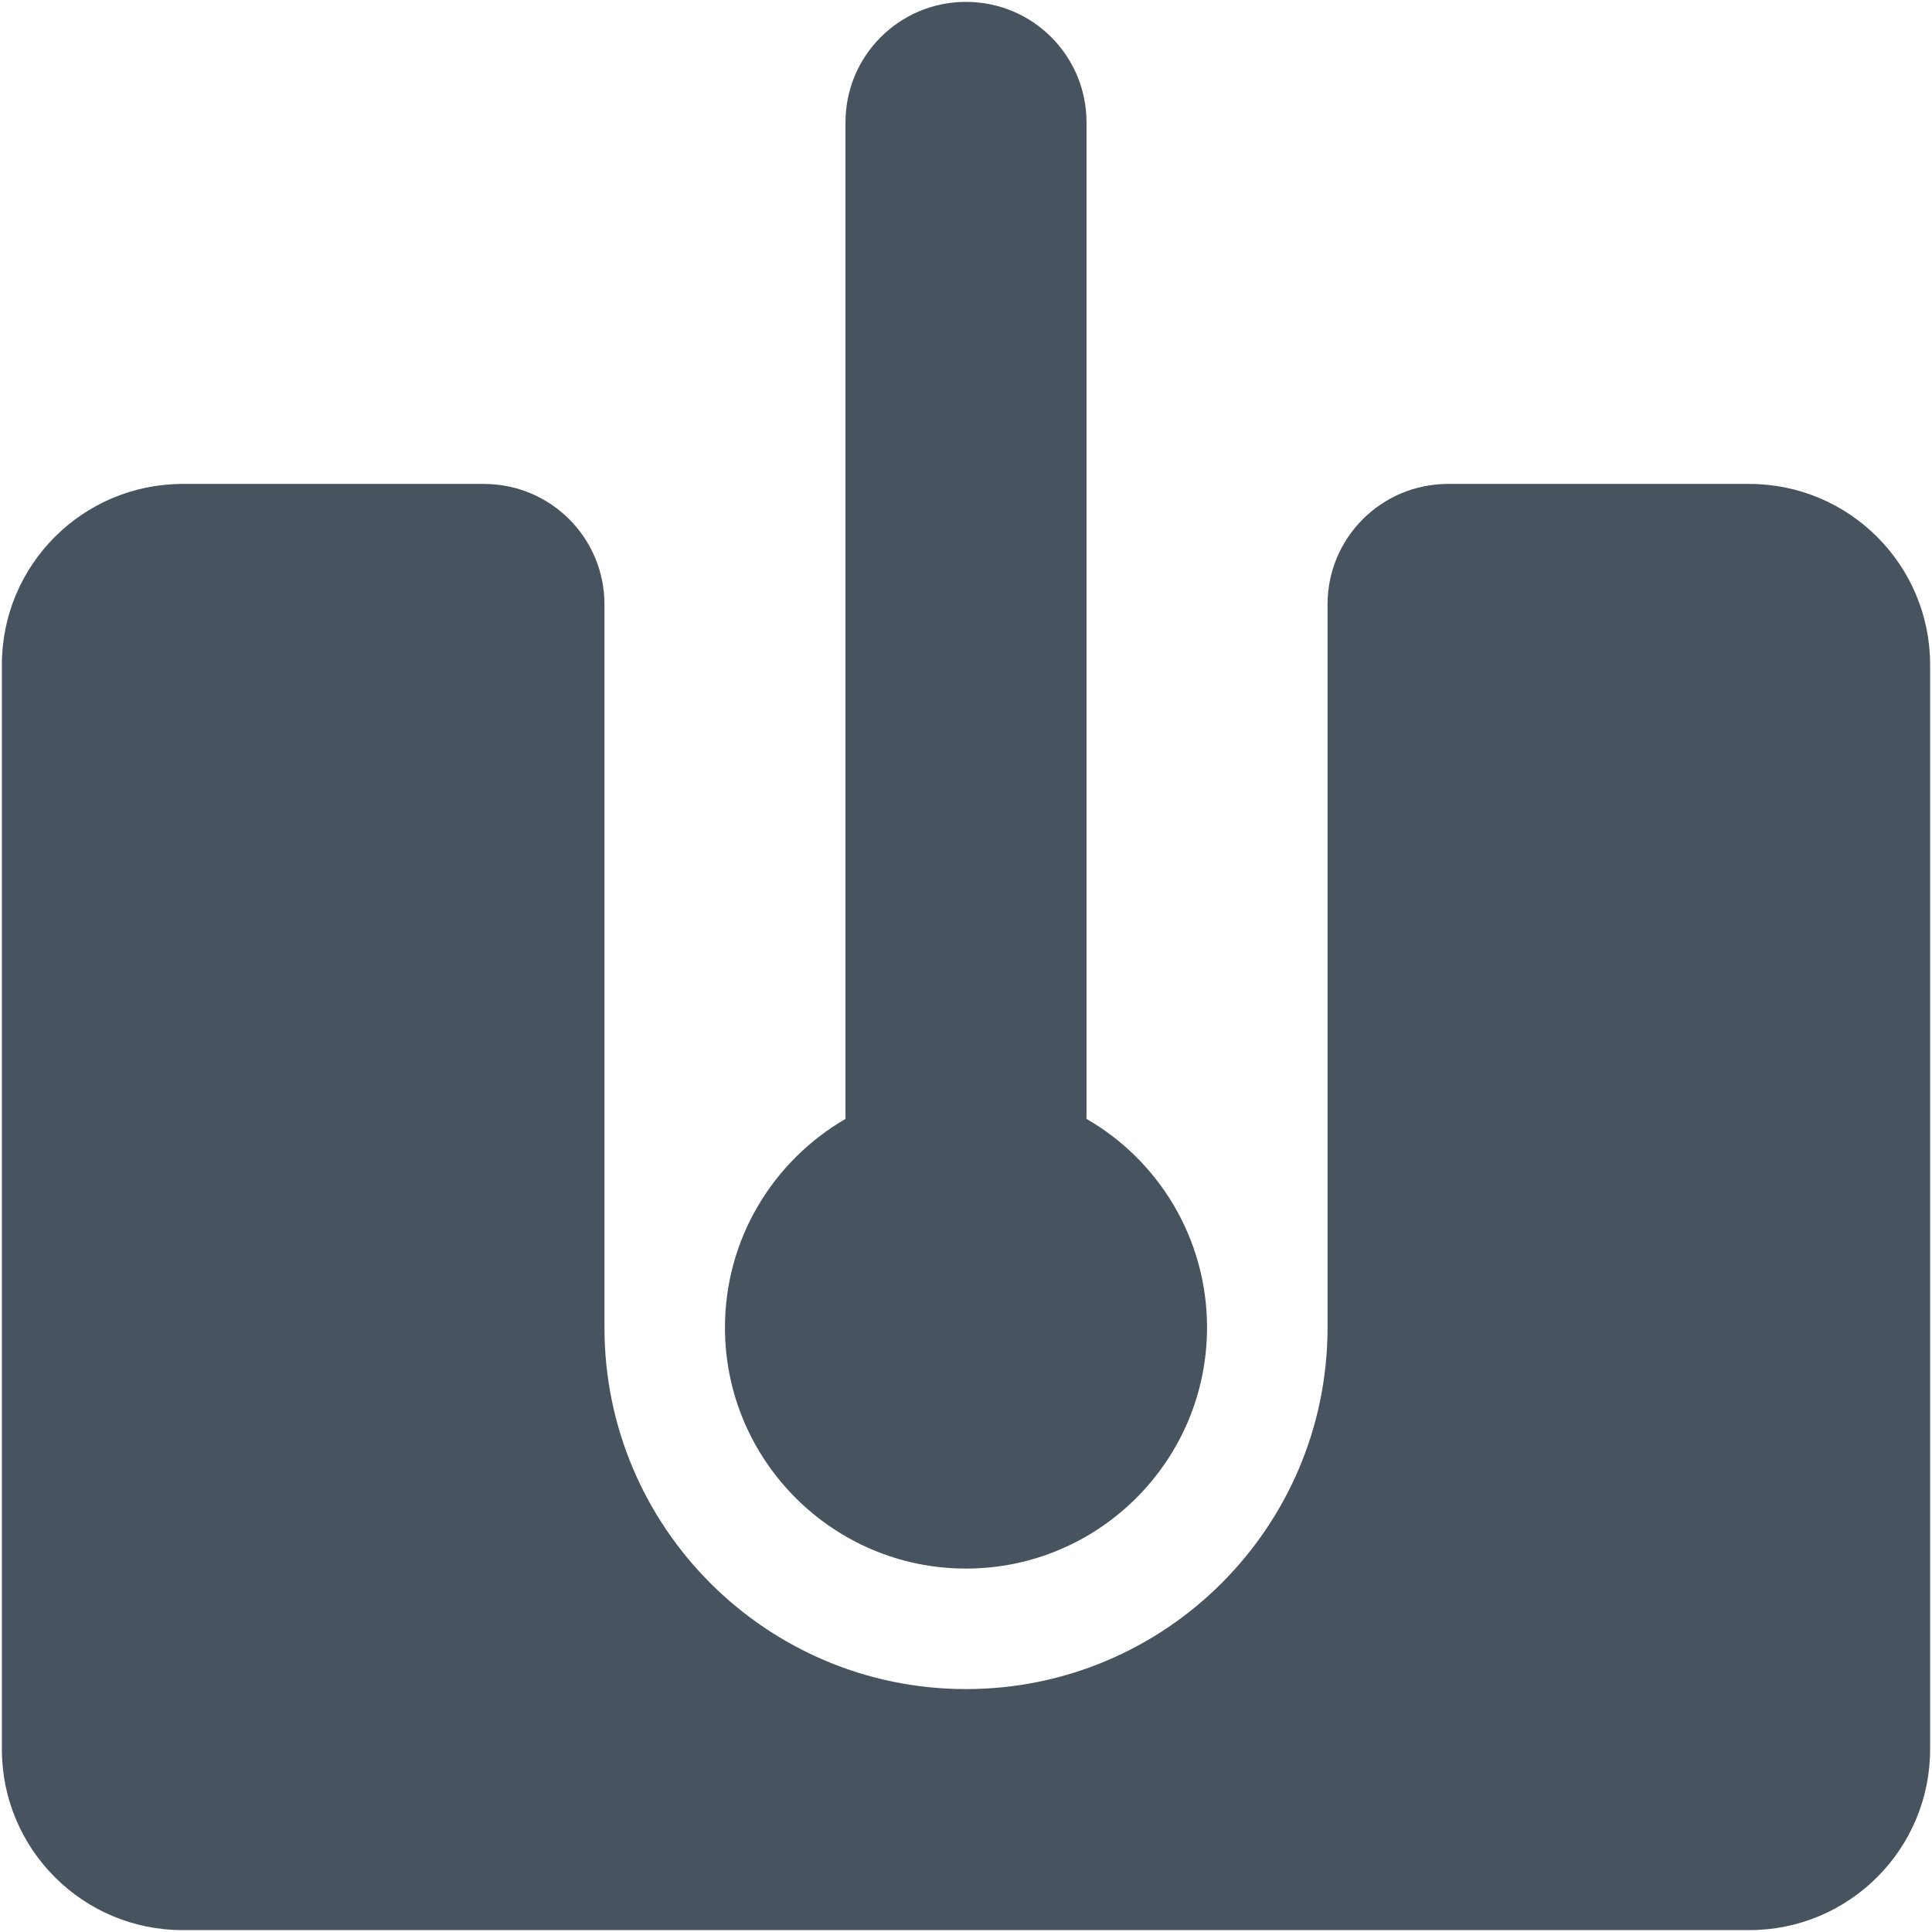 <svg width="513" height="513" viewBox="0 0 513 513" fill="none" xmlns="http://www.w3.org/2000/svg">
<g clip-path="url(#clip0_104_640)">
<path d="M256.5 0.5C238.8 0.5 224.5 14.8 224.5 32.5V297.1C205.4 308.2 192.5 328.8 192.5 352.5C192.5 387.8 221.2 416.5 256.5 416.5C291.8 416.5 320.5 387.8 320.5 352.5C320.5 328.8 307.6 308.1 288.5 297.1V32.5C288.5 14.8 274.2 0.5 256.5 0.5ZM48.5 128.5C22 128.5 0.5 150 0.5 176.5V464.5C0.5 491 22 512.5 48.5 512.5H464.5C491 512.5 512.5 491 512.5 464.5V176.5C512.5 150 491 128.5 464.5 128.5H384.5C366.8 128.5 352.5 142.8 352.5 160.5V352.5C352.5 405.5 309.5 448.5 256.5 448.5C203.5 448.5 160.5 405.5 160.5 352.5V160.5C160.5 142.8 146.2 128.5 128.5 128.5H48.5Z" fill="#47535F"/>
</g>
<defs>
<clipPath id="clip0_104_640">
<rect width="512" height="512" fill="white" transform="translate(0.5 0.5)"/>
</clipPath>
</defs>
</svg>
